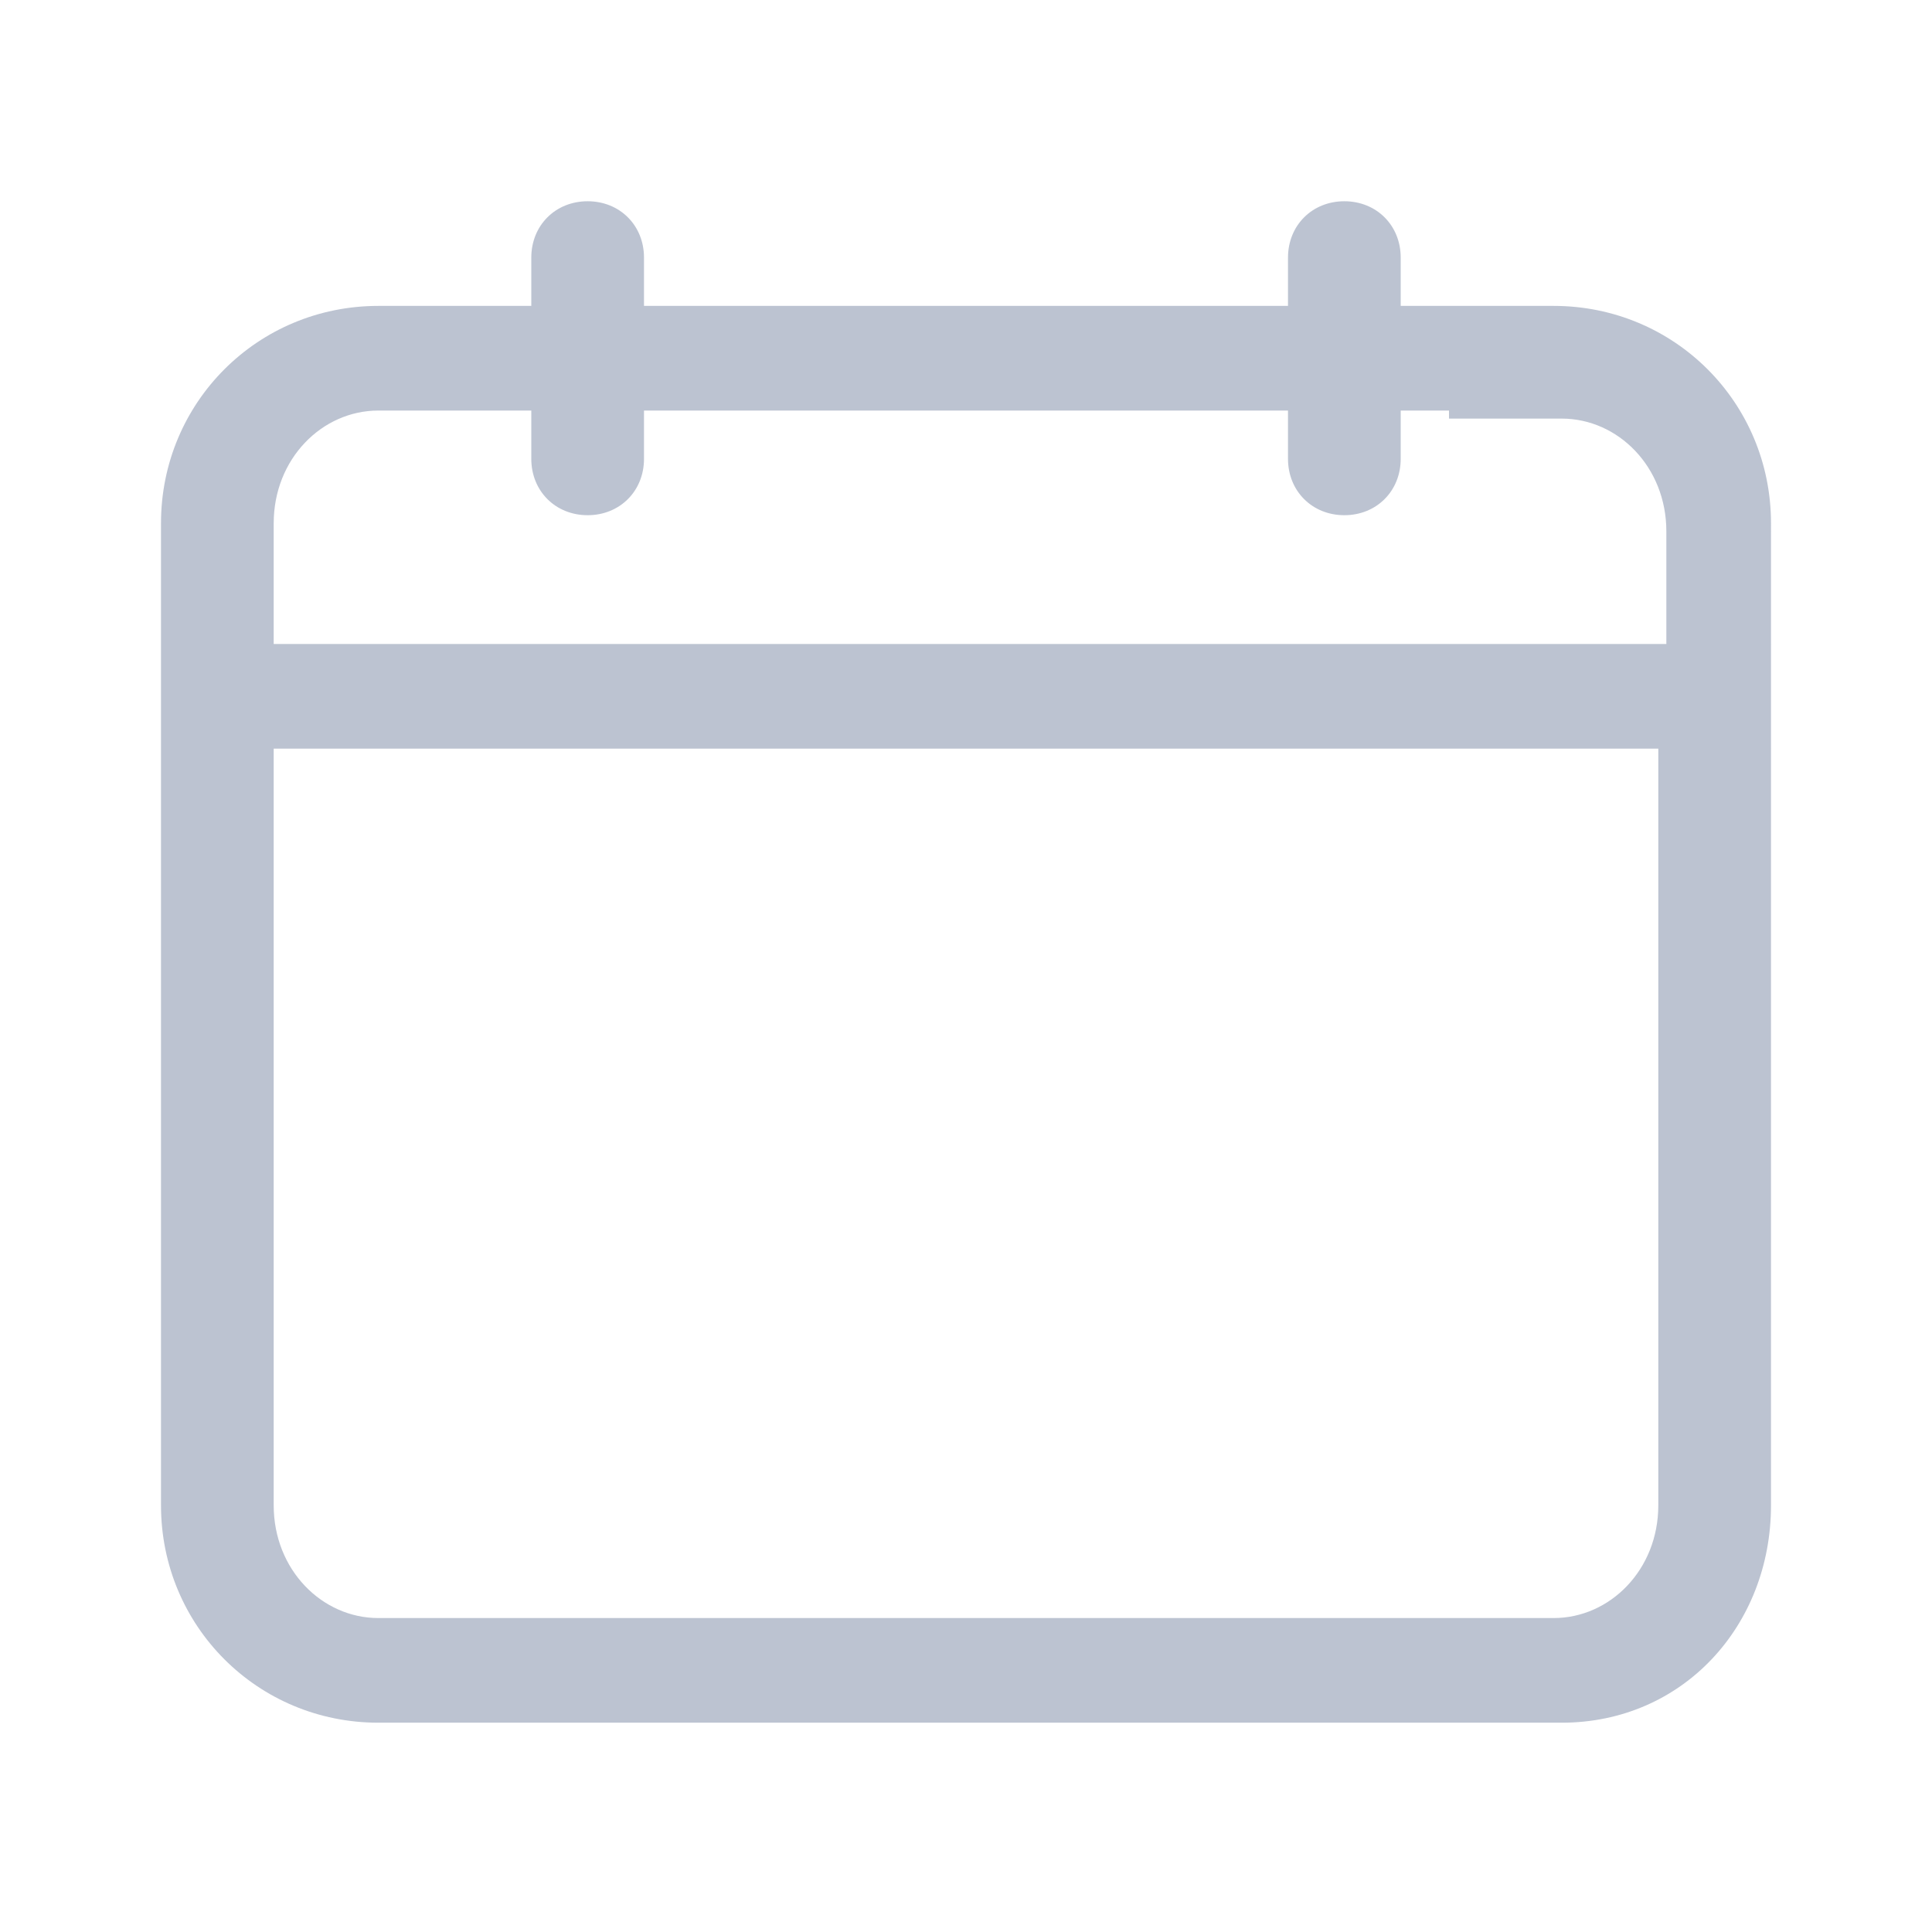 <svg xmlns="http://www.w3.org/2000/svg" xml:space="preserve" id="Layer_1" x="0" y="0" style="enable-background:new 0 0 24 24" version="1.1" viewBox="0 0 24 24"><style>.st0{fill:#bcc3d1}</style><path d="M16.7 6.4c.4 0 .7-.3.7-.7V3.2c0-.4-.3-.7-.7-.7-.4 0-.7.3-.7.7v2.5c0 .4.3.7.7.7z" class="st0"/><path d="M19.3 3.8H18v1.4h1.4c.7 0 1.3.6 1.3 1.4V8H3.4V6.5c0-.8.6-1.4 1.3-1.4H19V3.8H4.7C3.2 3.8 2 5 2 6.5v12.2c0 1.5 1.2 2.7 2.7 2.7h14.7c1.5 0 2.6-1.2 2.6-2.7V6.5c0-1.5-1.2-2.7-2.7-2.7zm0 16.3H4.7c-.7 0-1.3-.6-1.3-1.4V9.3h17.2v9.4c0 .8-.6 1.4-1.3 1.4z" class="st0"/><path d="M7.3 6.4c.4 0 .7-.3.7-.7V3.2c0-.4-.3-.7-.7-.7-.4 0-.7.3-.7.7v2.5c0 .4.3.7.7.7z" class="st0"/></svg>